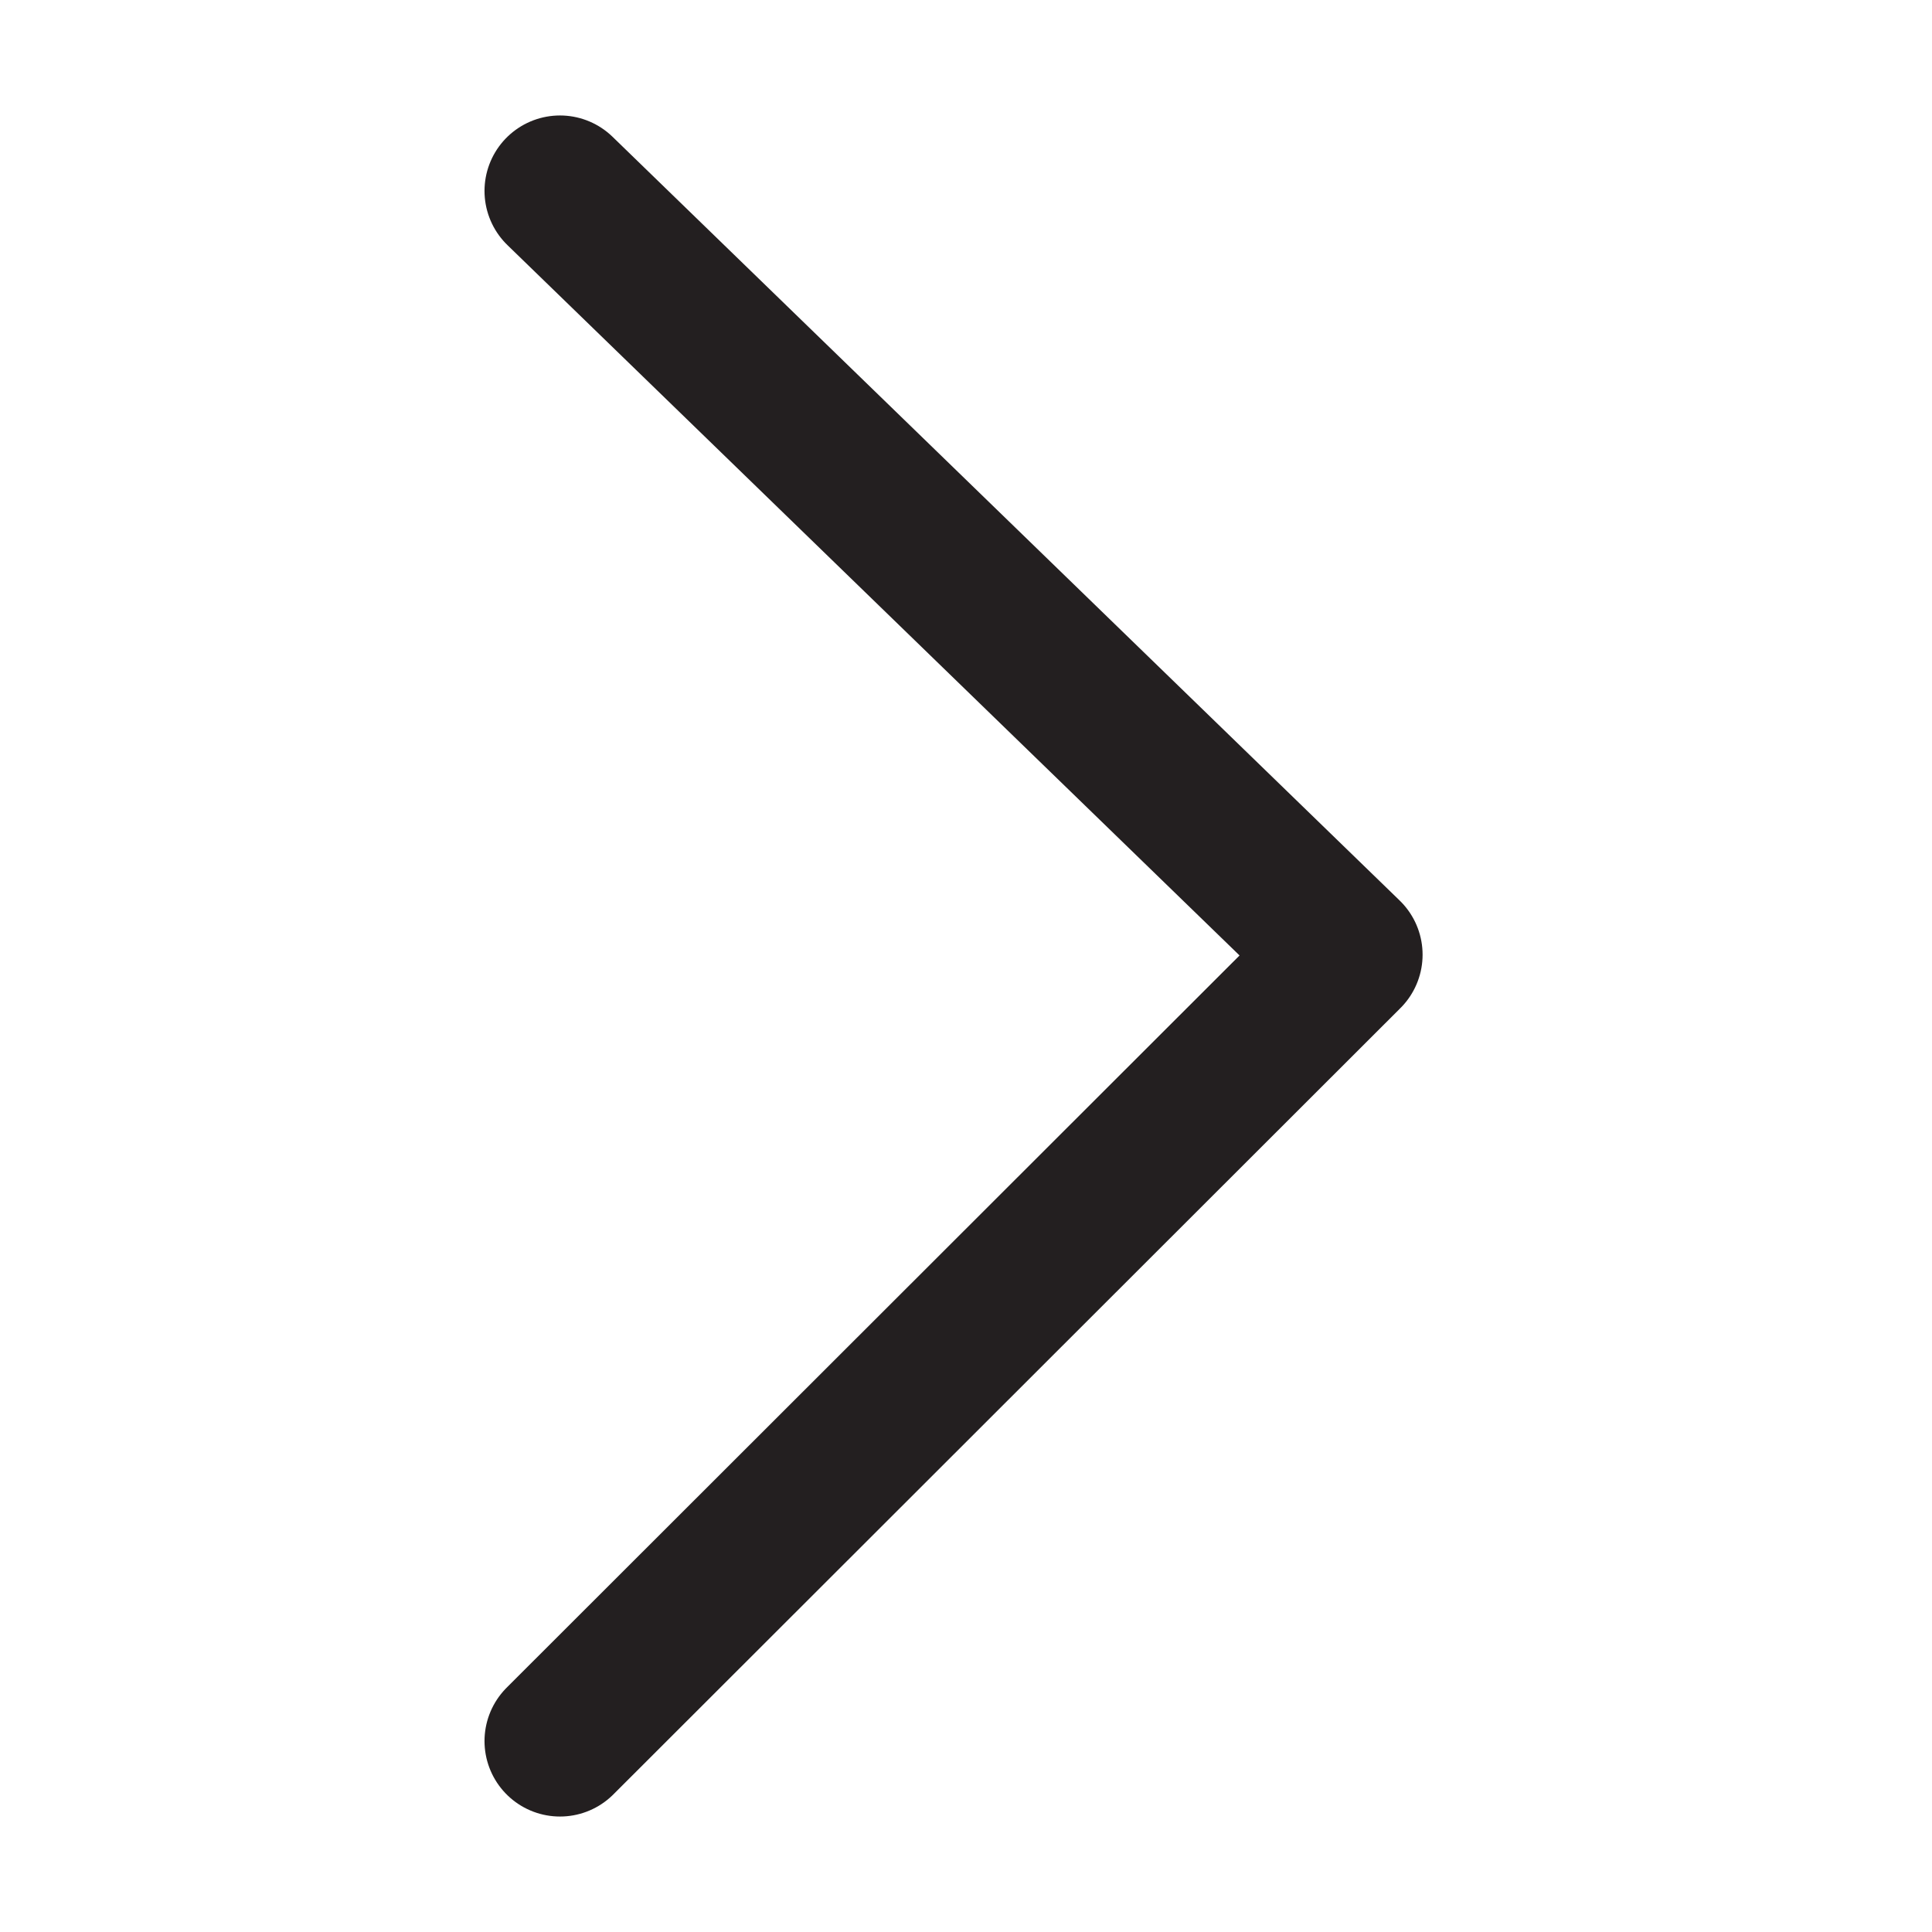 <svg xmlns="http://www.w3.org/2000/svg" width="256" height="256" viewBox="0 0 256 256"><path fill="none" stroke="#231f20" stroke-linecap="round" stroke-linejoin="round" stroke-width="20" d="M74.2 230.7l104.3-104.2L74.2 25.3"/></svg>